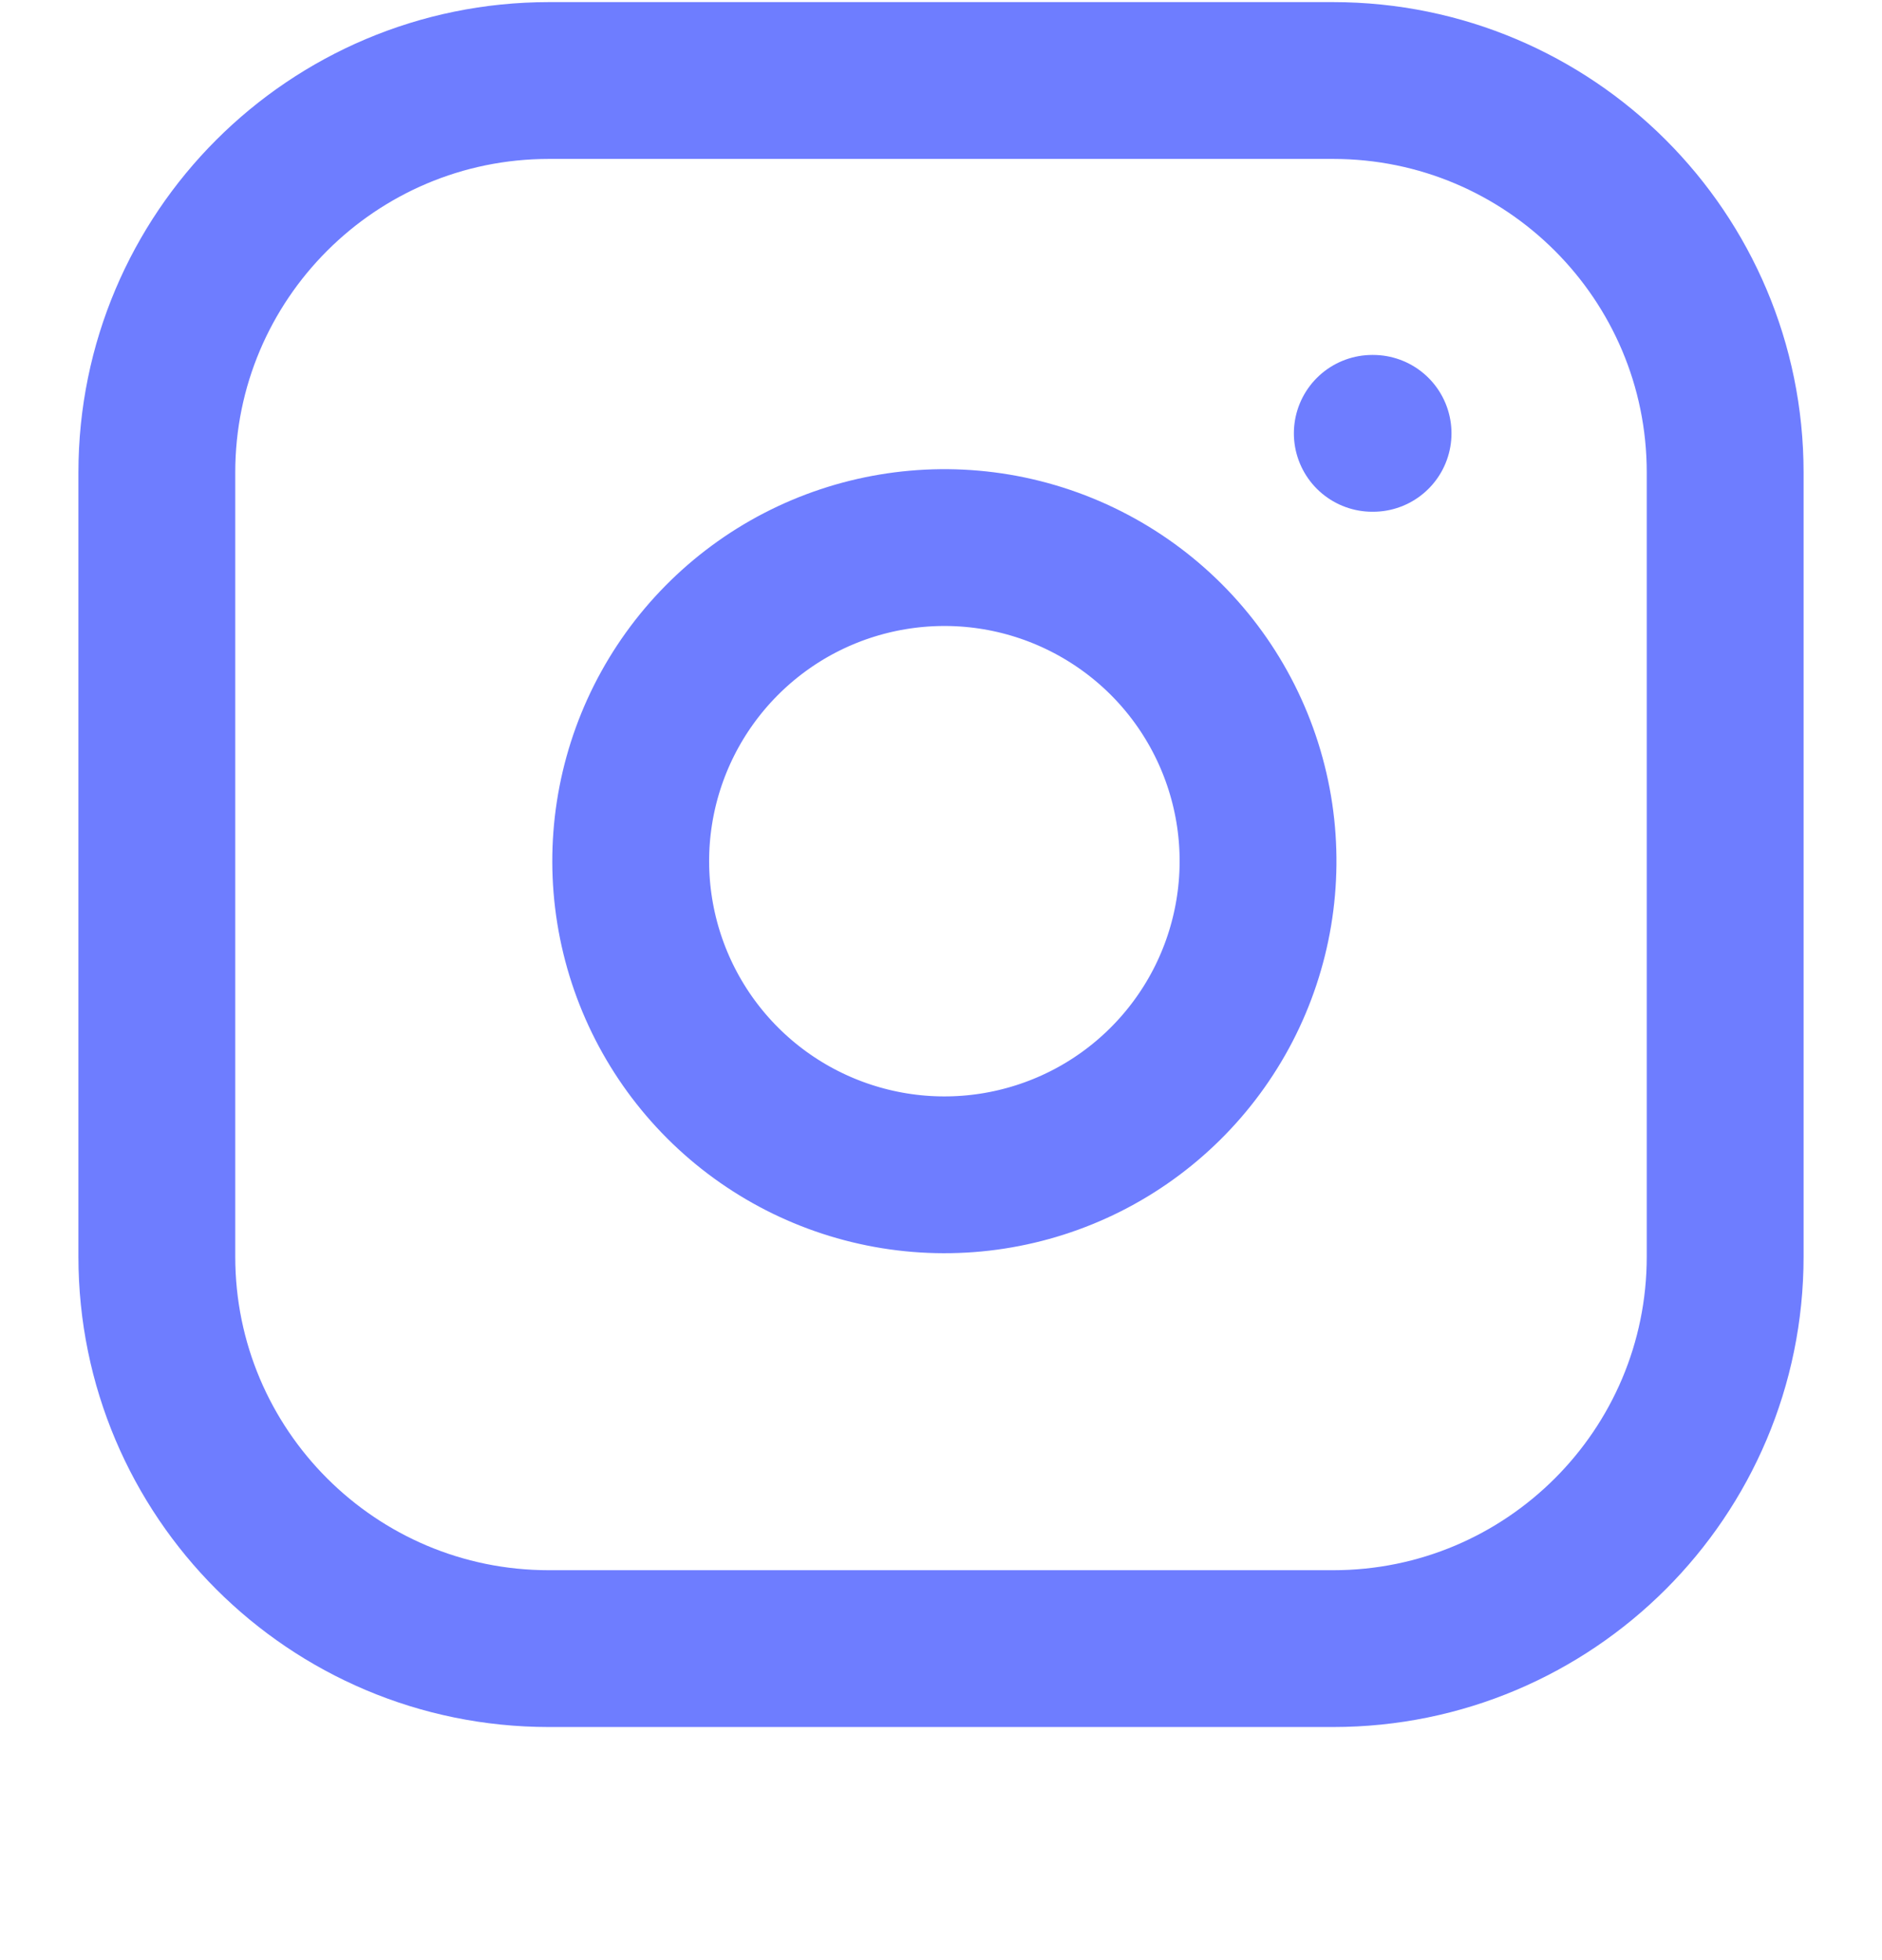 <svg width="24" height="25" viewBox="0 0 24 25" fill="none" xmlns="http://www.w3.org/2000/svg">
<path d="M17 1.027H7C4.239 1.027 2 3.266 2 6.027V16.027C2 18.789 4.239 21.027 7 21.027H17C19.761 21.027 22 18.789 22 16.027V6.027C22 3.266 19.761 1.027 17 1.027Z" stroke="#6E7DFF" stroke-width="2" stroke-linecap="round" stroke-linejoin="round"/>
<path d="M16 10.397C16.123 11.229 15.981 12.079 15.594 12.826C15.206 13.573 14.593 14.179 13.842 14.557C13.09 14.935 12.239 15.067 11.408 14.933C10.577 14.799 9.81 14.407 9.215 13.812C8.62 13.217 8.228 12.45 8.094 11.619C7.96 10.789 8.092 9.937 8.47 9.186C8.849 8.434 9.454 7.821 10.201 7.433C10.948 7.046 11.798 6.904 12.63 7.027C13.479 7.153 14.265 7.549 14.872 8.155C15.479 8.762 15.874 9.548 16 10.397Z" stroke="#6E7DFF" stroke-width="2" stroke-linecap="round" stroke-linejoin="round"/>
<path d="M17.5 5.527H17.51" stroke="#6E7DFF" stroke-width="2" stroke-linecap="round" stroke-linejoin="round"/>
</svg>
